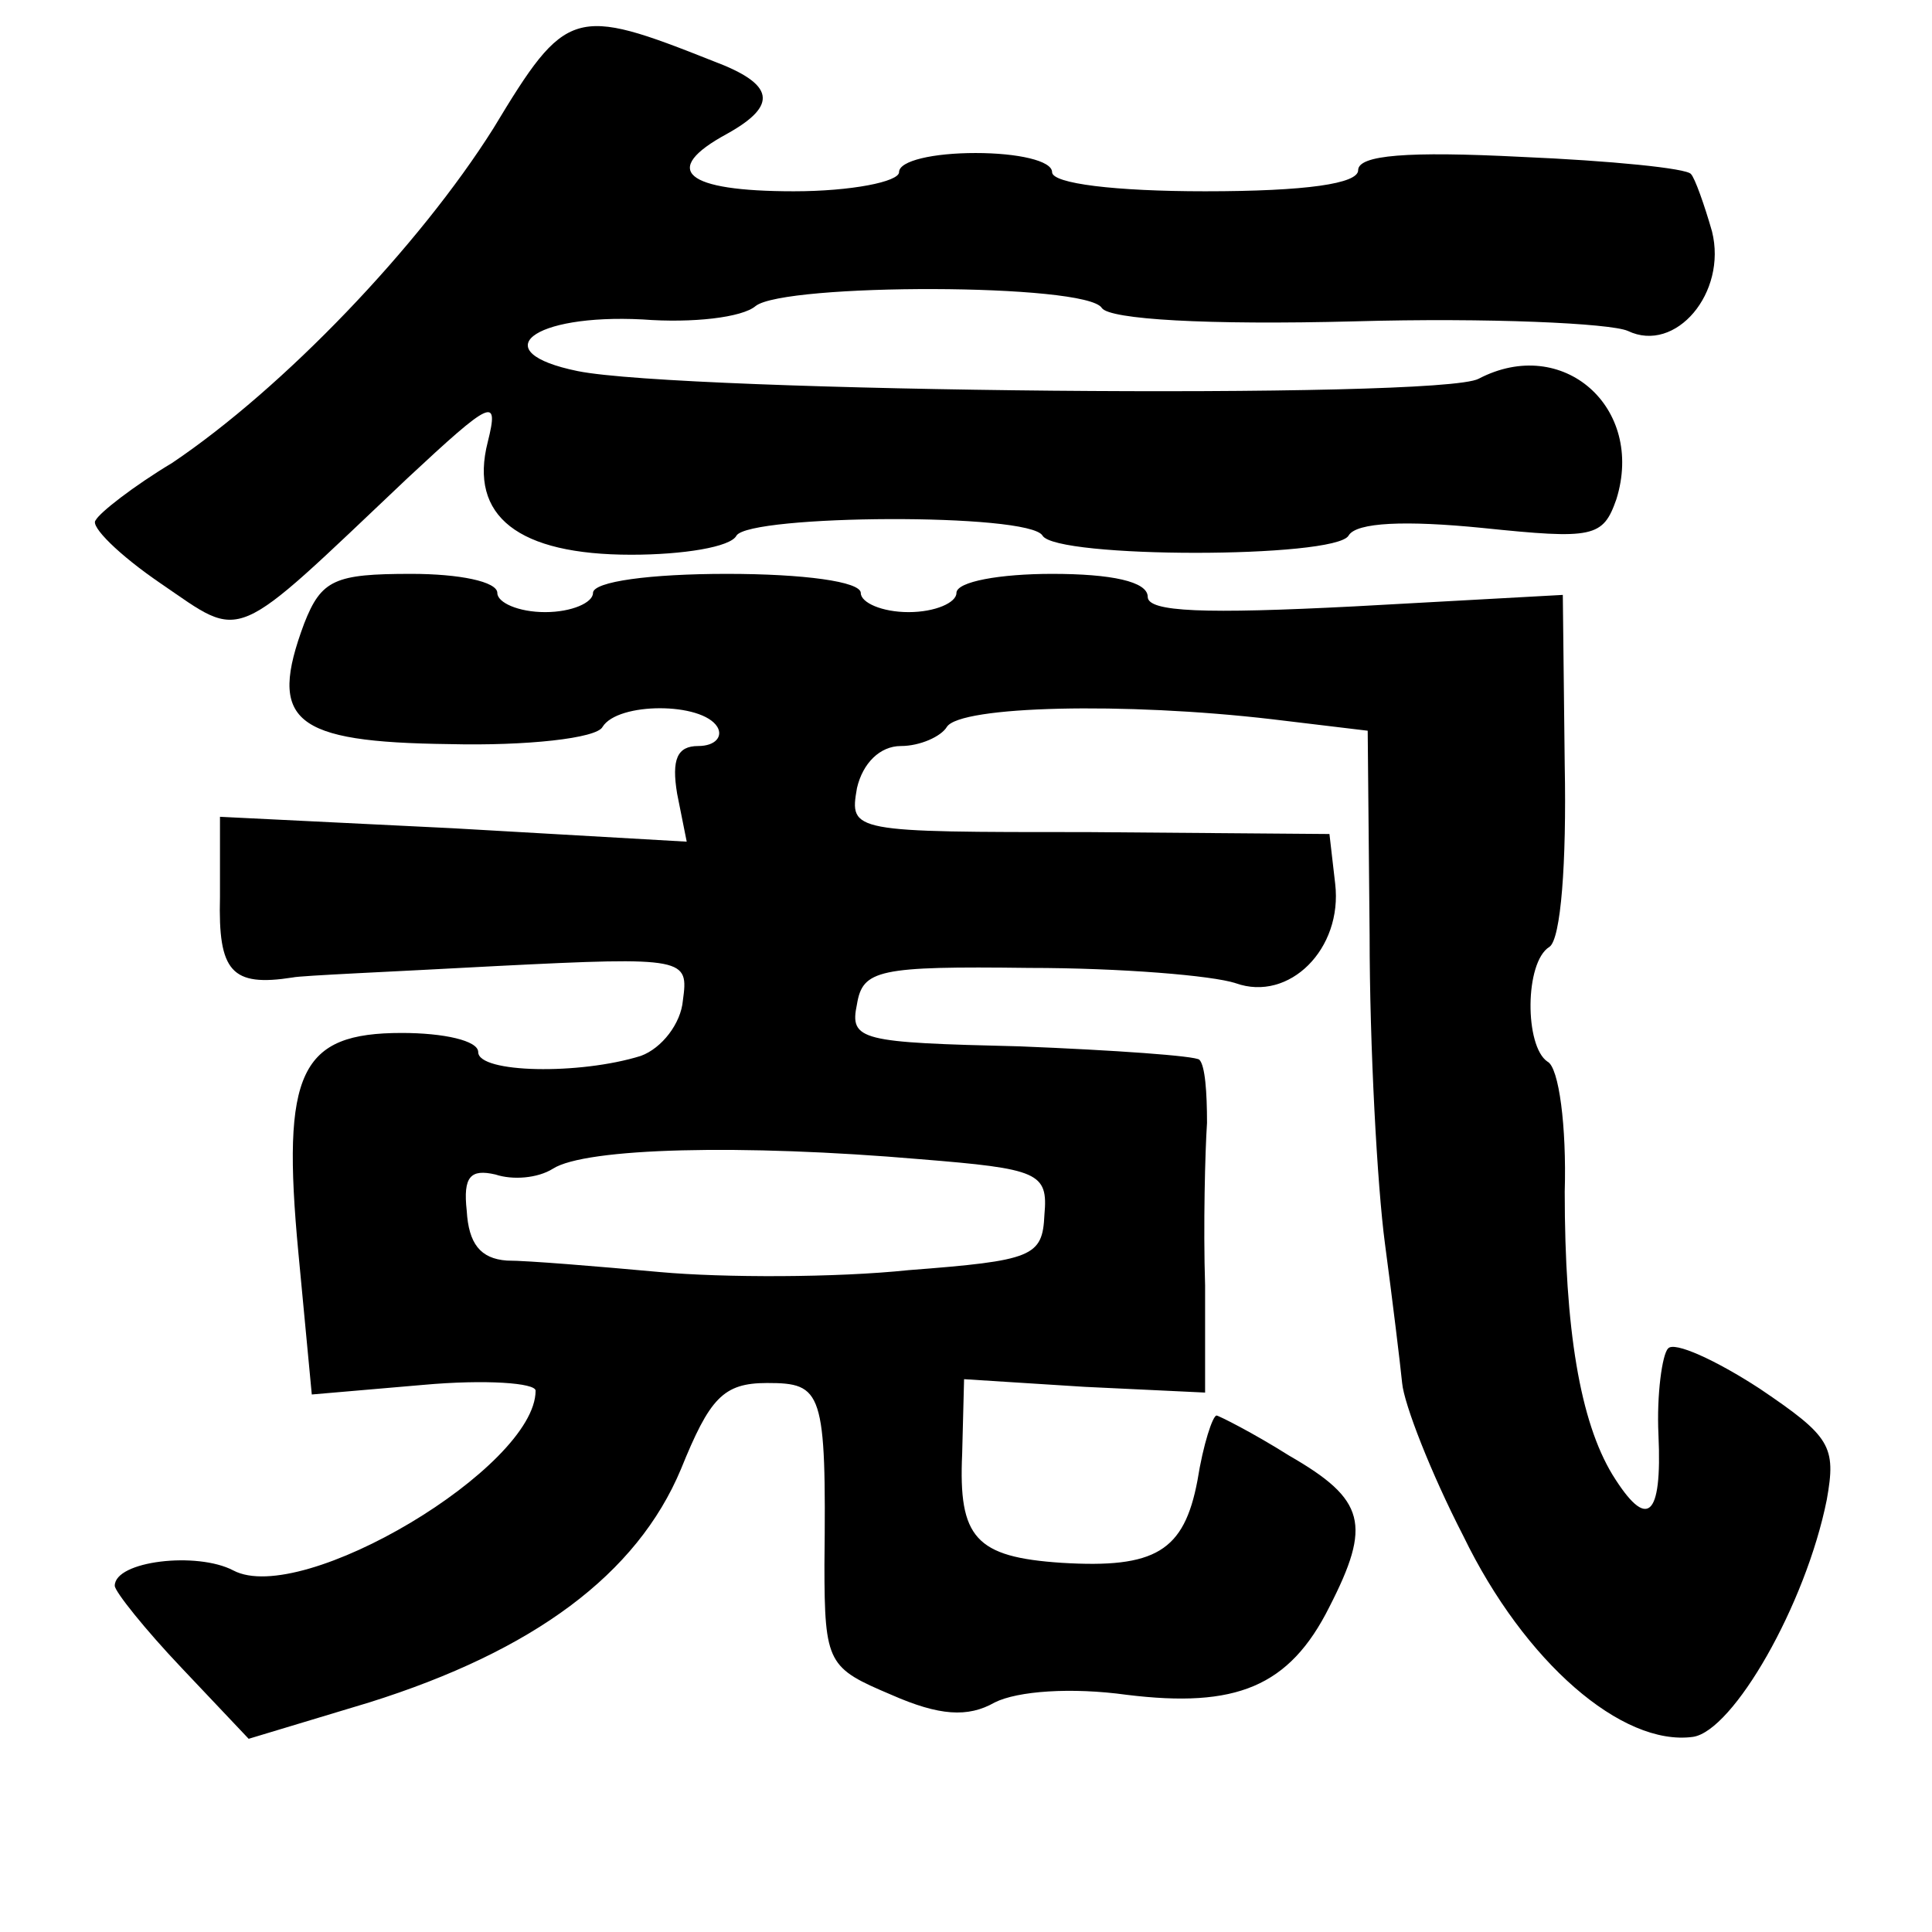 <?xml version="1.0" standalone="no"?>
<!DOCTYPE svg PUBLIC "-//W3C//DTD SVG 20010904//EN"
 "http://www.w3.org/TR/2001/REC-SVG-20010904/DTD/svg10.dtd">
<svg version="1.0" xmlns="http://www.w3.org/2000/svg"
 width="101pt" height="101pt" viewBox="0 0 101 101"
 preserveAspectRatio="xMidYMid meet">
<g transform="translate(0,101) scale(0.1,-0.1)"
fill="#000000" stroke="none">
<path d="M258 943 c-39 -62 -110 -136 -168 -175 -20 -12 -38 -26 -40 -30 -3
-3 12 -18 34 -33 44 -30 36 -33 129 55 44 41 48 43 42 19 -10 -39 16 -59 75
-59 27 0 52 4 55 10 7 11 153 12 160 0 7 -12 153 -12 160 0 4 7 30 8 70 4 58
-6 63 -5 70 15 15 48 -28 86 -72 63 -20 -11 -417 -7 -471 4 -49 10 -24 30 34
27 26 -2 52 1 59 7 15 12 173 12 181 -1 4 -6 55 -9 132 -7 70 2 134 -1 143 -5
25 -12 52 20 44 52 -4 14 -9 28 -11 30 -2 3 -42 7 -89 9 -59 3 -85 1 -85 -7 0
-7 -27 -11 -80 -11 -47 0 -80 4 -80 10 0 6 -18 10 -40 10 -22 0 -40 -4 -40
-10 0 -5 -25 -10 -55 -10 -57 0 -70 11 -35 30 27 15 25 26 -7 38 -73 29 -77
28 -115 -35z"/>
<path d="M159 684 c-19 -51 -6 -62 76 -63 40 -1 77 3 80 9 8 13 52 13 60 0 3
-5 -1 -10 -10 -10 -11 0 -14 -7 -11 -25 l5 -25 -122 7 -122 6 0 -42 c-1 -39 6
-47 38 -42 4 1 52 3 107 6 99 5 100 4 97 -18 -1 -12 -11 -25 -22 -29 -32 -10
-85 -9 -85 2 0 6 -18 10 -40 10 -53 0 -63 -20 -54 -115 l7 -74 58 5 c33 3 59
1 59 -3 0 -40 -122 -113 -158 -94 -19 10 -62 5 -62 -8 0 -3 16 -23 35 -43 l35
-37 63 19 c86 27 140 67 163 122 15 37 22 45 45 45 29 0 31 -4 30 -95 0 -52 2
-54 35 -68 25 -11 40 -12 54 -4 12 6 40 8 69 4 57 -7 85 4 106 46 22 43 19 56
-21 79 -19 12 -37 21 -38 21 -2 0 -7 -15 -10 -34 -7 -37 -22 -46 -71 -43 -45
3 -54 13 -52 57 l1 39 63 -4 63 -3 0 56 c-1 31 0 70 1 85 0 16 -1 30 -4 33 -2
2 -44 5 -94 7 -83 2 -89 3 -85 22 3 18 11 20 90 19 48 0 96 -4 108 -8 28 -10
56 18 52 52 l-3 26 -126 1 c-124 0 -125 0 -121 23 3 13 12 22 23 22 10 0 21 5
24 10 7 11 93 13 170 4 l50 -6 1 -107 c0 -58 4 -131 8 -161 4 -30 8 -63 9 -73
1 -11 15 -47 32 -80 32 -66 83 -110 120 -105 21 3 59 69 70 124 5 28 2 33 -35
58 -23 15 -45 25 -48 21 -3 -3 -6 -24 -5 -45 2 -44 -6 -50 -24 -21 -17 28 -25
76 -25 148 1 34 -3 65 -9 68 -12 8 -12 52 1 60 6 4 9 44 8 95 l-1 89 -109 -6
c-78 -4 -108 -3 -108 5 0 8 -19 12 -50 12 -27 0 -50 -4 -50 -10 0 -5 -11 -10
-25 -10 -14 0 -25 5 -25 10 0 6 -30 10 -70 10 -40 0 -70 -4 -70 -10 0 -5 -11
-10 -25 -10 -14 0 -25 5 -25 10 0 6 -20 10 -45 10 -40 0 -47 -3 -56 -26z m322
-280 c62 -5 67 -7 65 -29 -1 -22 -6 -24 -71 -29 -38 -4 -97 -4 -130 -1 -33 3
-69 6 -80 6 -14 1 -20 9 -21 26 -2 18 2 22 15 19 9 -3 22 -2 30 3 17 11 99 13
192 5z"/>
</g>
</svg>
